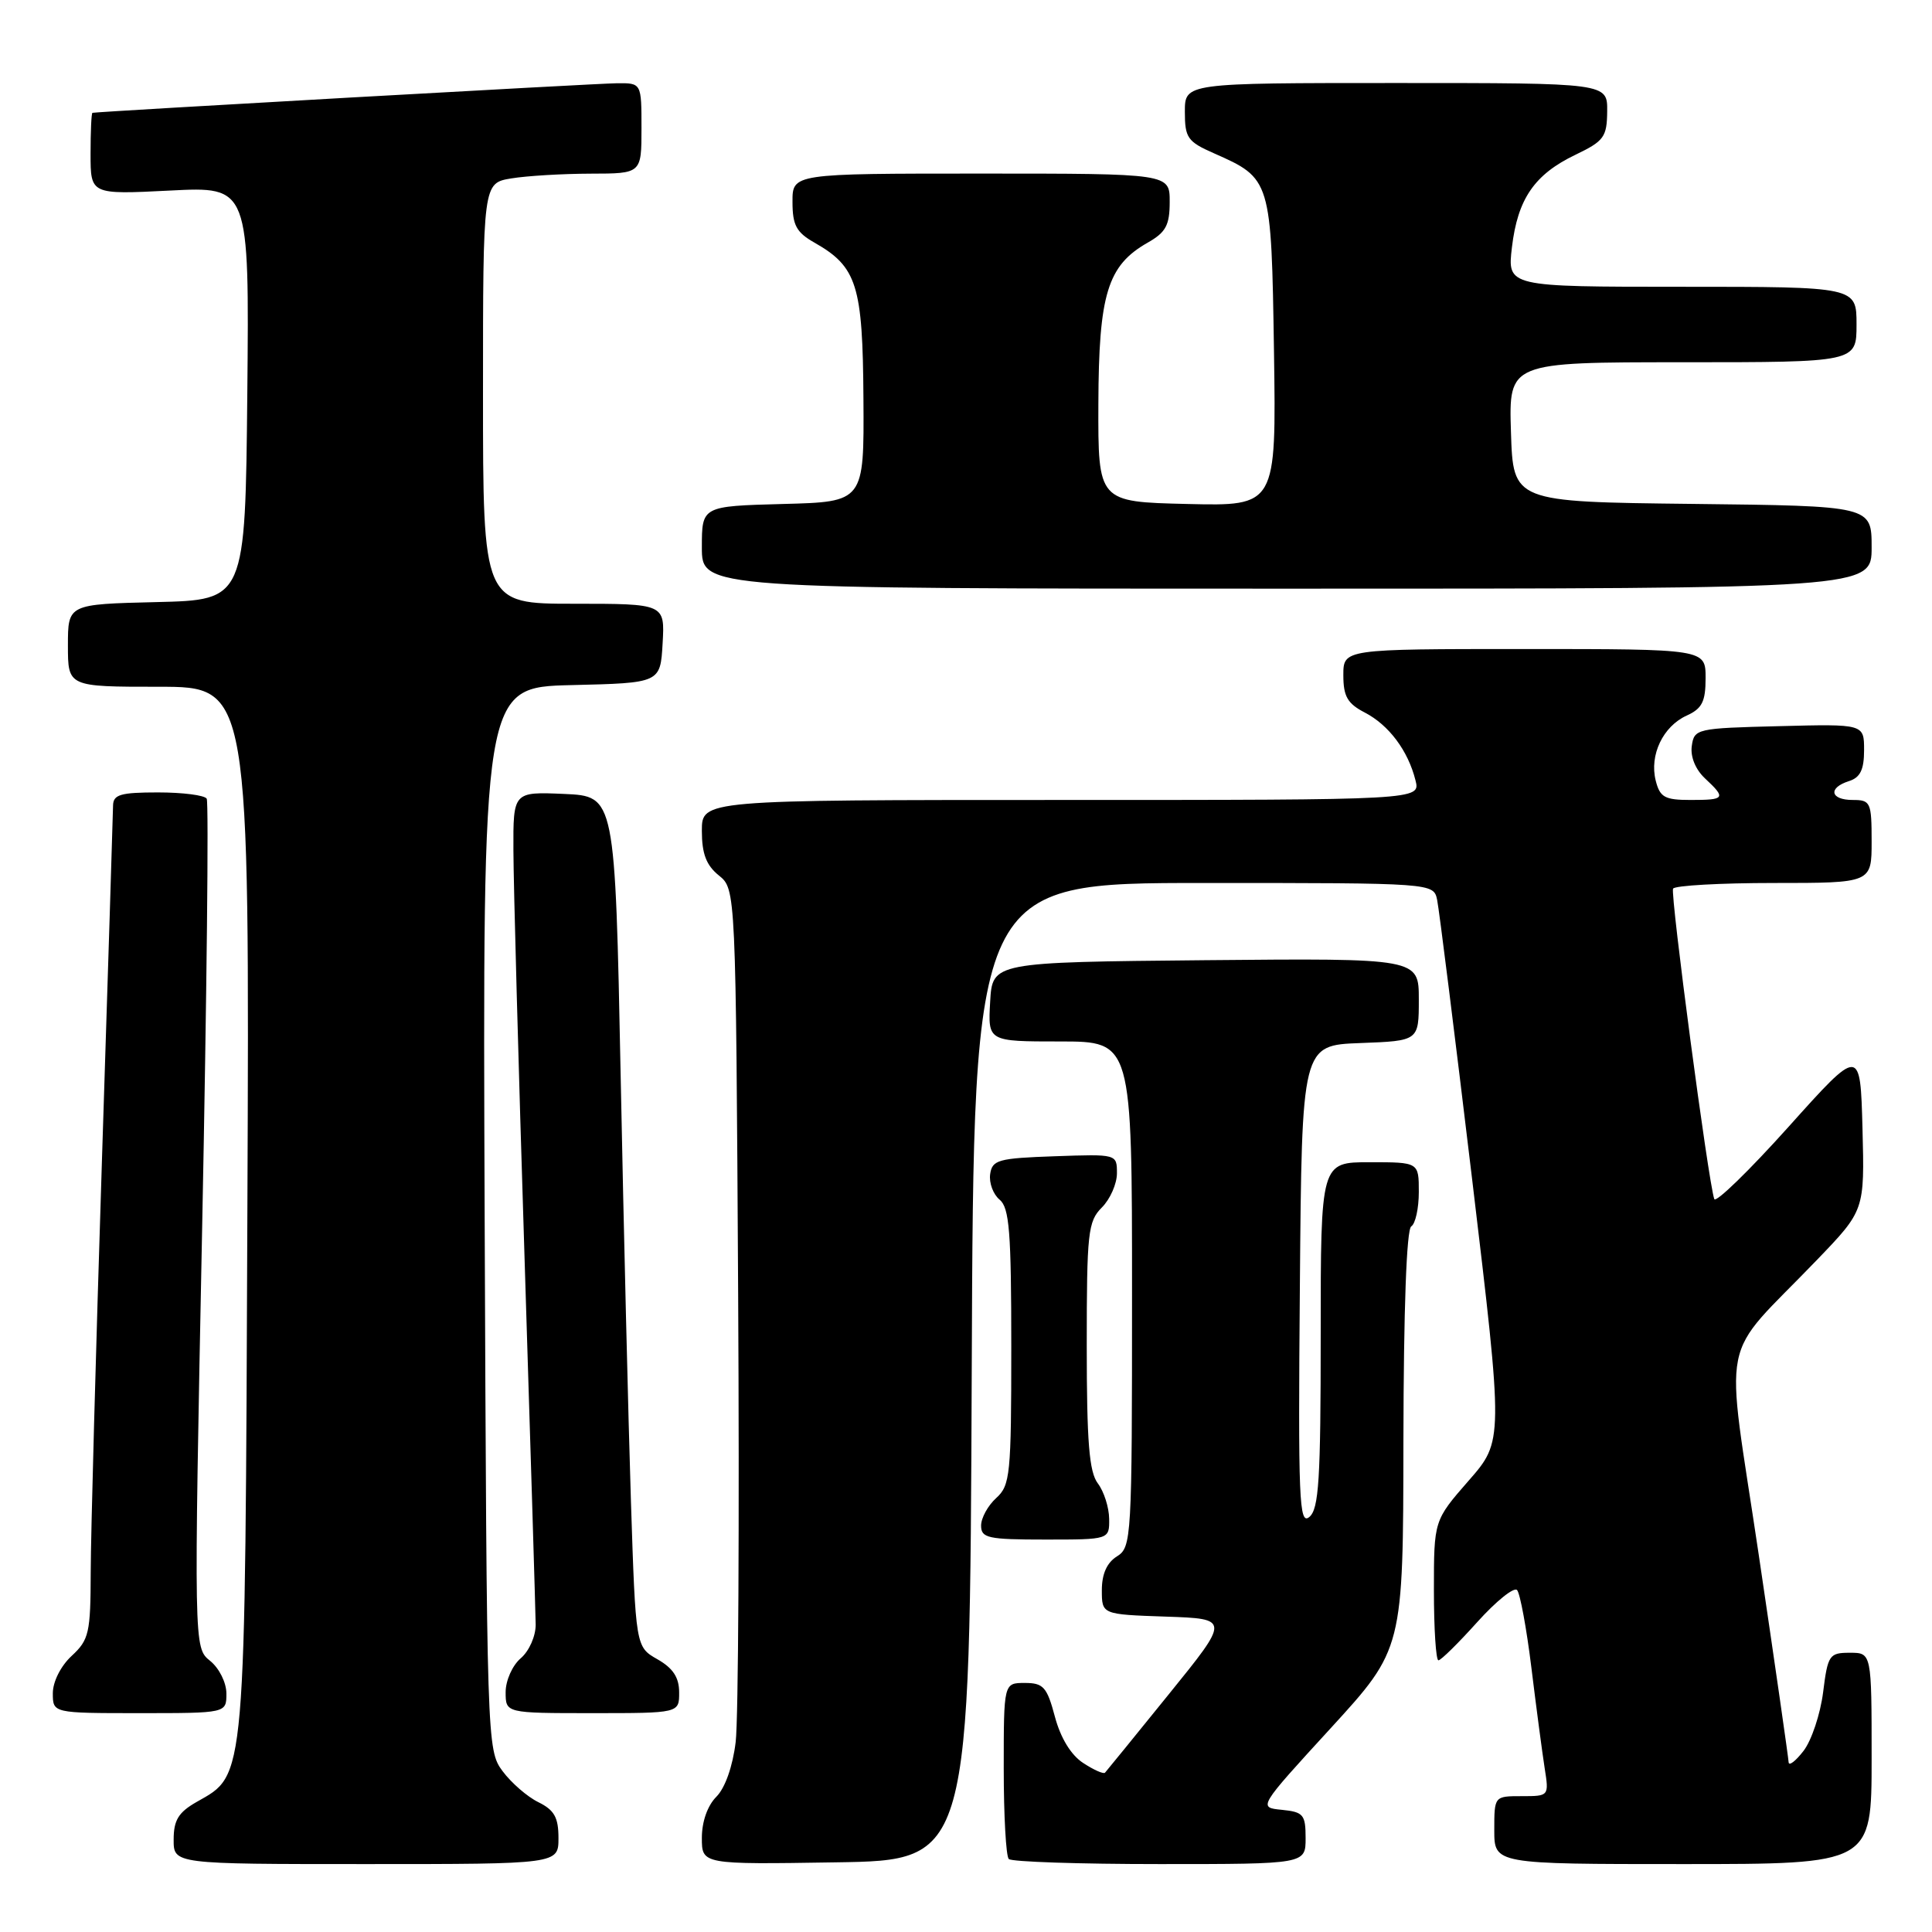 <?xml version="1.0" encoding="UTF-8" standalone="no"?>
<!DOCTYPE svg PUBLIC "-//W3C//DTD SVG 1.1//EN" "http://www.w3.org/Graphics/SVG/1.1/DTD/svg11.dtd" >
<svg xmlns="http://www.w3.org/2000/svg" xmlns:xlink="http://www.w3.org/1999/xlink" version="1.1" viewBox="0 0 256 256">
 <g >
 <path fill="currentColor"
d=" M 74.00 243.55 C 74.00 240.82 73.45 239.84 71.34 238.80 C 69.88 238.09 67.74 236.23 66.59 234.68 C 64.52 231.89 64.50 231.08 64.22 161.46 C 63.95 91.06 63.95 91.06 75.72 90.78 C 87.50 90.50 87.50 90.50 87.80 85.25 C 88.10 80.00 88.10 80.00 76.05 80.00 C 64.00 80.00 64.00 80.00 64.00 52.13 C 64.00 24.26 64.00 24.26 67.75 23.64 C 69.81 23.30 74.54 23.02 78.25 23.01 C 85.00 23.00 85.00 23.00 85.00 17.00 C 85.00 11.00 85.00 11.00 81.75 11.03 C 79.12 11.05 13.11 14.77 12.25 14.95 C 12.11 14.98 12.00 17.43 12.00 20.39 C 12.00 25.78 12.00 25.78 22.52 25.25 C 33.03 24.71 33.03 24.71 32.77 52.11 C 32.50 79.50 32.50 79.50 20.75 79.78 C 9.00 80.06 9.00 80.06 9.00 85.53 C 9.00 91.00 9.00 91.00 21.03 91.00 C 33.07 91.00 33.07 91.00 32.78 160.25 C 32.47 236.89 32.63 235.03 26.05 238.77 C 23.65 240.14 23.01 241.18 23.01 243.75 C 23.00 247.00 23.00 247.00 48.50 247.00 C 74.00 247.00 74.00 247.00 74.00 243.55 Z  M 128.76 181.75 C 129.01 117.00 129.01 117.00 159.49 117.00 C 189.96 117.00 189.96 117.00 190.43 119.25 C 190.69 120.49 192.77 137.12 195.06 156.22 C 199.21 190.94 199.21 190.94 194.60 196.20 C 190.00 201.47 190.00 201.47 190.00 210.73 C 190.00 215.83 190.27 220.00 190.60 220.00 C 190.93 220.00 193.24 217.72 195.74 214.94 C 198.24 212.16 200.62 210.25 201.02 210.69 C 201.42 211.14 202.28 215.78 202.92 221.00 C 203.56 226.22 204.35 232.19 204.67 234.25 C 205.26 238.00 205.26 238.00 201.63 238.00 C 198.00 238.00 198.00 238.00 198.00 242.50 C 198.00 247.00 198.00 247.00 223.00 247.00 C 248.00 247.00 248.00 247.00 248.00 233.00 C 248.00 219.00 248.00 219.00 245.12 219.00 C 242.39 219.00 242.19 219.28 241.57 224.25 C 241.20 227.14 240.04 230.62 238.98 232.00 C 237.91 233.38 237.03 234.05 237.00 233.50 C 236.98 232.95 235.20 220.57 233.04 206.00 C 228.56 175.82 227.61 180.62 240.76 166.94 C 247.07 160.38 247.07 160.38 246.79 149.54 C 246.50 138.71 246.50 138.71 237.00 149.30 C 231.78 155.12 227.34 159.43 227.15 158.88 C 226.36 156.65 221.30 118.45 221.69 117.75 C 221.93 117.34 227.94 117.00 235.06 117.00 C 248.00 117.00 248.00 117.00 248.00 111.50 C 248.00 106.30 247.86 106.00 245.50 106.00 C 242.51 106.00 242.19 104.39 245.00 103.50 C 246.49 103.03 247.00 101.99 247.00 99.40 C 247.00 95.93 247.00 95.93 235.75 96.22 C 224.80 96.49 224.49 96.56 224.17 98.85 C 223.97 100.27 224.66 101.96 225.92 103.14 C 228.75 105.78 228.60 106.00 224.02 106.00 C 220.58 106.00 219.95 105.65 219.39 103.43 C 218.54 100.05 220.35 96.25 223.49 94.82 C 225.54 93.89 226.00 92.97 226.00 89.84 C 226.00 86.00 226.00 86.00 202.00 86.00 C 178.00 86.00 178.00 86.00 178.00 89.47 C 178.00 92.28 178.55 93.23 180.85 94.42 C 184.03 96.07 186.58 99.47 187.56 103.40 C 188.22 106.00 188.22 106.00 140.61 106.00 C 93.00 106.00 93.00 106.00 93.00 110.09 C 93.00 113.12 93.58 114.65 95.25 116.00 C 97.50 117.82 97.50 117.82 97.81 171.66 C 97.98 201.27 97.84 227.90 97.48 230.83 C 97.09 234.06 96.08 236.92 94.92 238.08 C 93.75 239.25 93.00 241.38 93.00 243.52 C 93.00 247.05 93.00 247.05 110.75 246.77 C 128.50 246.50 128.50 246.50 128.76 181.75 Z  M 173.00 243.56 C 173.00 240.44 172.71 240.10 169.85 239.81 C 166.70 239.50 166.70 239.50 176.32 229.00 C 185.93 218.50 185.93 218.50 185.96 190.81 C 185.99 173.47 186.37 162.89 187.00 162.50 C 187.55 162.16 188.00 160.11 188.00 157.94 C 188.00 154.00 188.00 154.00 181.50 154.00 C 175.00 154.00 175.00 154.00 175.00 176.88 C 175.00 196.09 174.76 199.96 173.49 201.01 C 172.14 202.13 172.00 198.76 172.24 170.38 C 172.50 138.50 172.50 138.50 180.25 138.21 C 188.00 137.92 188.00 137.92 188.00 132.44 C 188.00 126.97 188.00 126.97 159.75 127.23 C 131.50 127.50 131.50 127.50 131.20 132.75 C 130.90 138.00 130.90 138.00 140.45 138.00 C 150.00 138.00 150.00 138.00 150.00 171.49 C 150.00 203.90 149.94 205.02 148.00 206.23 C 146.67 207.06 146.00 208.56 146.00 210.70 C 146.00 213.92 146.00 213.92 154.48 214.21 C 162.97 214.50 162.97 214.50 154.87 224.50 C 150.42 230.00 146.62 234.67 146.42 234.89 C 146.22 235.10 144.92 234.52 143.52 233.60 C 141.91 232.55 140.53 230.29 139.78 227.47 C 138.73 223.53 138.25 223.00 135.79 223.00 C 133.00 223.00 133.00 223.00 133.00 234.33 C 133.00 240.57 133.30 245.97 133.67 246.33 C 134.03 246.70 143.03 247.00 153.67 247.00 C 173.00 247.00 173.00 247.00 173.00 243.56 Z  M 30.00 224.41 C 30.00 222.96 29.05 221.05 27.84 220.07 C 25.68 218.33 25.68 218.33 26.79 162.49 C 27.40 131.78 27.67 106.28 27.39 105.83 C 27.11 105.37 24.21 105.00 20.94 105.00 C 15.96 105.00 15.00 105.28 14.98 106.75 C 14.97 107.71 14.30 128.97 13.50 154.00 C 12.70 179.03 12.03 203.46 12.02 208.30 C 12.00 216.38 11.80 217.28 9.50 219.41 C 8.05 220.75 7.00 222.84 7.00 224.36 C 7.00 227.00 7.00 227.00 18.50 227.00 C 30.00 227.00 30.00 227.00 30.00 224.41 Z  M 89.99 224.25 C 89.99 222.27 89.18 221.04 87.11 219.86 C 84.23 218.22 84.23 218.22 83.60 198.86 C 83.26 188.21 82.64 162.85 82.24 142.50 C 81.50 105.50 81.50 105.50 74.75 105.20 C 68.00 104.91 68.00 104.91 68.03 112.70 C 68.04 116.99 68.70 141.20 69.50 166.50 C 70.30 191.80 70.96 213.74 70.98 215.26 C 70.99 216.80 70.12 218.77 69.00 219.73 C 67.89 220.68 67.00 222.68 67.00 224.22 C 67.00 227.00 67.00 227.00 78.50 227.00 C 90.00 227.00 90.00 227.00 89.99 224.25 Z  M 146.97 201.25 C 146.95 199.74 146.28 197.63 145.47 196.56 C 144.32 195.04 144.00 191.10 144.00 178.31 C 144.00 163.33 144.16 161.84 146.00 160.00 C 147.10 158.90 148.00 156.86 148.00 155.46 C 148.00 152.92 147.99 152.92 139.75 153.21 C 132.26 153.47 131.47 153.69 131.20 155.59 C 131.04 156.74 131.60 158.25 132.45 158.96 C 133.75 160.03 134.00 163.24 134.00 178.47 C 134.00 195.42 133.86 196.82 132.00 198.50 C 130.90 199.50 130.00 201.14 130.00 202.15 C 130.00 203.80 130.90 204.00 138.50 204.00 C 147.00 204.00 147.00 204.00 146.97 201.25 Z  M 248.00 72.52 C 248.00 67.04 248.00 67.04 224.25 66.77 C 200.50 66.50 200.50 66.50 200.21 57.25 C 199.92 48.00 199.92 48.00 222.96 48.00 C 246.00 48.00 246.00 48.00 246.00 43.00 C 246.00 38.00 246.00 38.00 222.86 38.00 C 199.72 38.00 199.72 38.00 200.34 32.76 C 201.10 26.35 203.32 23.11 208.77 20.50 C 212.54 18.69 212.93 18.15 212.96 14.75 C 213.00 11.00 213.00 11.00 185.00 11.00 C 157.00 11.00 157.00 11.00 157.00 14.81 C 157.00 18.26 157.35 18.77 160.85 20.31 C 168.43 23.66 168.46 23.75 168.81 46.63 C 169.11 67.06 169.11 67.06 157.31 66.78 C 145.50 66.50 145.50 66.50 145.54 53.50 C 145.59 38.98 146.74 35.19 152.06 32.16 C 154.48 30.79 154.99 29.85 154.99 26.75 C 155.00 23.00 155.00 23.00 130.00 23.00 C 105.00 23.00 105.00 23.00 105.01 26.75 C 105.01 29.84 105.52 30.79 107.92 32.15 C 113.56 35.36 114.32 37.78 114.41 52.82 C 114.50 66.50 114.50 66.50 103.75 66.78 C 93.00 67.07 93.00 67.07 93.00 72.53 C 93.00 78.00 93.00 78.00 170.50 78.00 C 248.00 78.00 248.00 78.00 248.00 72.52 Z "/>
</g>
</svg>